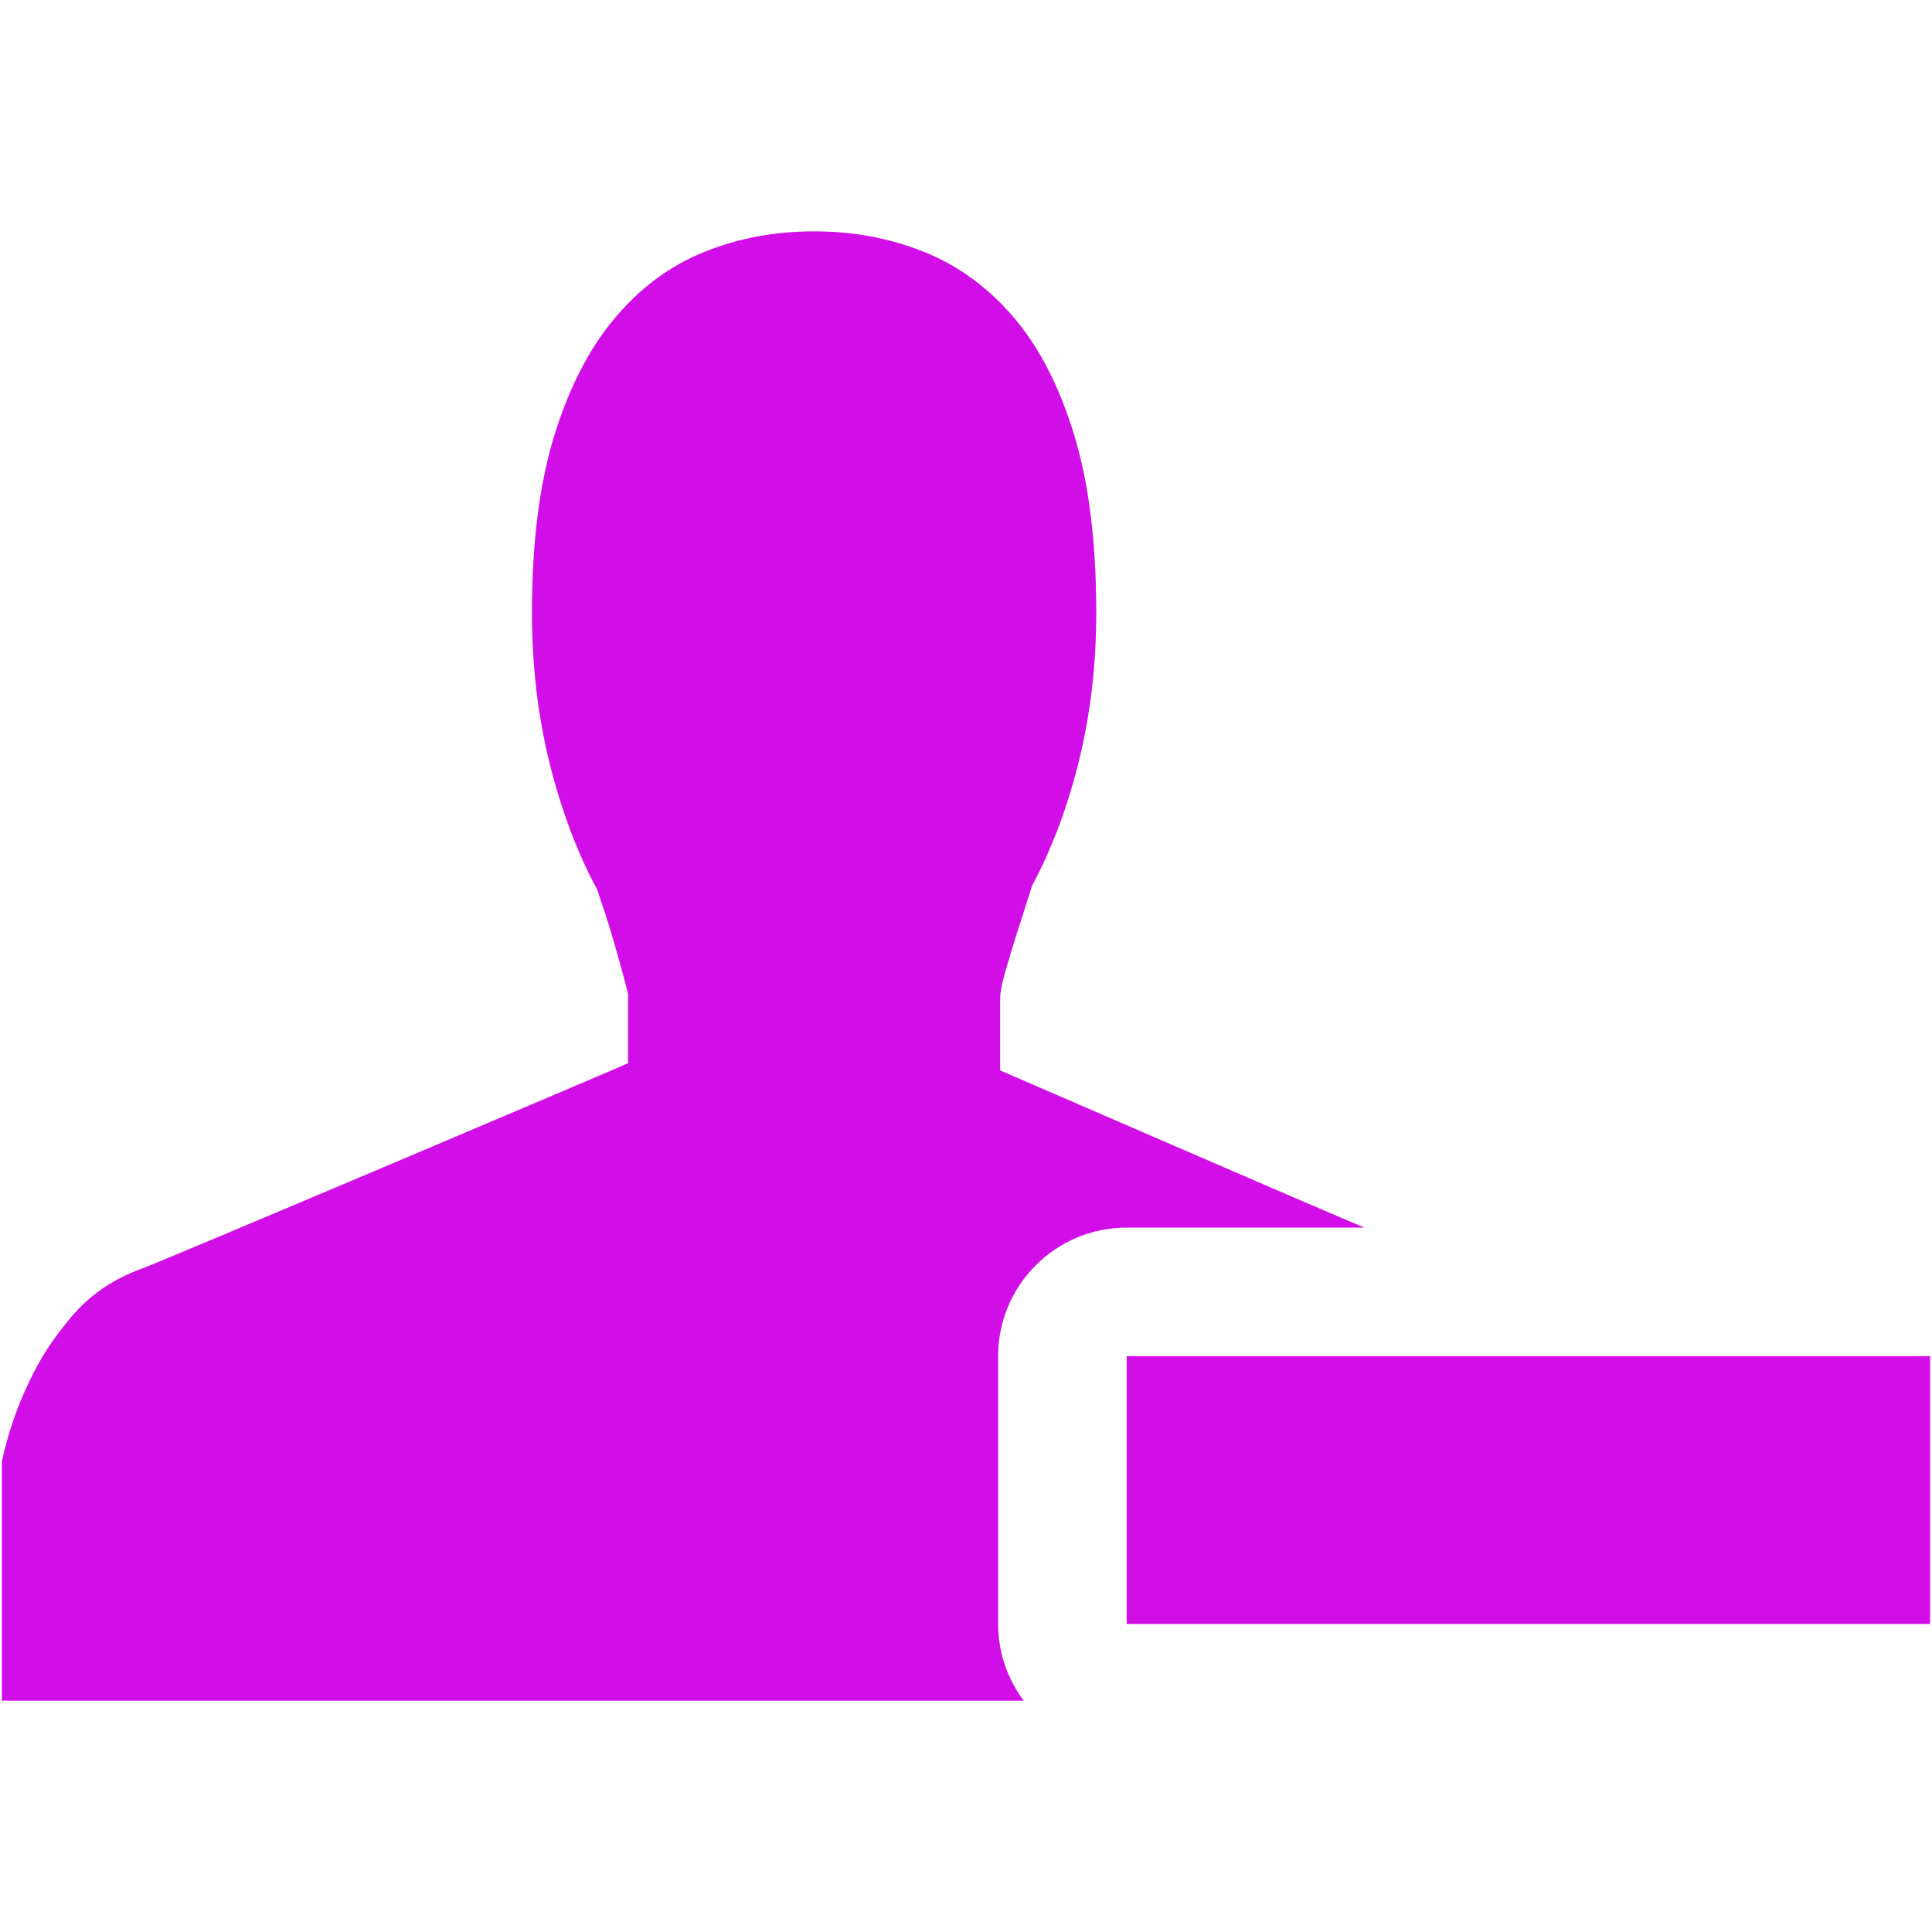 <?xml version="1.0" encoding="iso-8859-1"?>
<!DOCTYPE svg PUBLIC "-//W3C//DTD SVG 1.1//EN" "http://www.w3.org/Graphics/SVG/1.1/DTD/svg11.dtd">
<svg 
 version="1.1" xmlns="http://www.w3.org/2000/svg" xmlns:xlink="http://www.w3.org/1999/xlink" x="0px" y="0px" width="512px"
	 height="512px" viewBox="0 0 512 512" enable-background="new 0 0 512 512" xml:space="preserve"
><g id="b75708d097f2188dff6617b0f00cf7af"><g></g><g fill="#d20ee8"><path display="inline" d="M511.5,430.367H298.583v-70.974H511.5V430.367z M264.517,430.367v-70.974
		c0-18.813,15.254-34.066,34.066-34.066h63.011c-2.753-1.182-4.957-2.108-6.176-2.607c-7.29-3.049-84.522-36.508-90.369-39.053
		v-19.154c0-1.443,0.445-3.782,1.368-7.023c0.906-3.152,1.917-6.479,3.02-9.979c1.26-4.003,2.636-8.301,4.096-12.823
		c5.281-9.893,9.444-20.967,12.463-33.304c3.011-12.338,4.521-25.314,4.521-39.021c0-18.607-1.95-34.393-5.889-47.234
		c-3.946-12.89-9.314-23.286-16.172-31.239c-6.846-7.937-14.775-13.671-23.824-17.238c-9.032-3.589-18.651-5.34-28.881-5.34
		c-10.417,0-20.127,1.805-29.156,5.477c-9.053,3.639-16.946,9.496-23.683,17.534c-6.774,8.022-12.105,18.418-16.052,31.208
		c-3.909,12.769-5.888,28.382-5.888,46.833c0,14.054,1.567,27.345,4.67,39.854c3.102,12.511,7.311,23.67,12.6,33.528
		c1.452,4.213,2.753,8.145,3.826,11.767c0.927,3.116,1.775,6.169,2.62,9.184c0.811,3.013,1.41,5.265,1.763,6.704v18.359
		c-5.66,2.549-125.151,53.213-128.989,54.477c-7.489,2.757-13.586,6.899-18.343,12.492c-4.741,5.568-8.496,11.216-11.236,17.104
		c-3.285,6.758-5.726,13.881-7.381,21.362v63.496h270.791C267.054,445.014,264.517,437.994,264.517,430.367z"></path></g></g></svg>